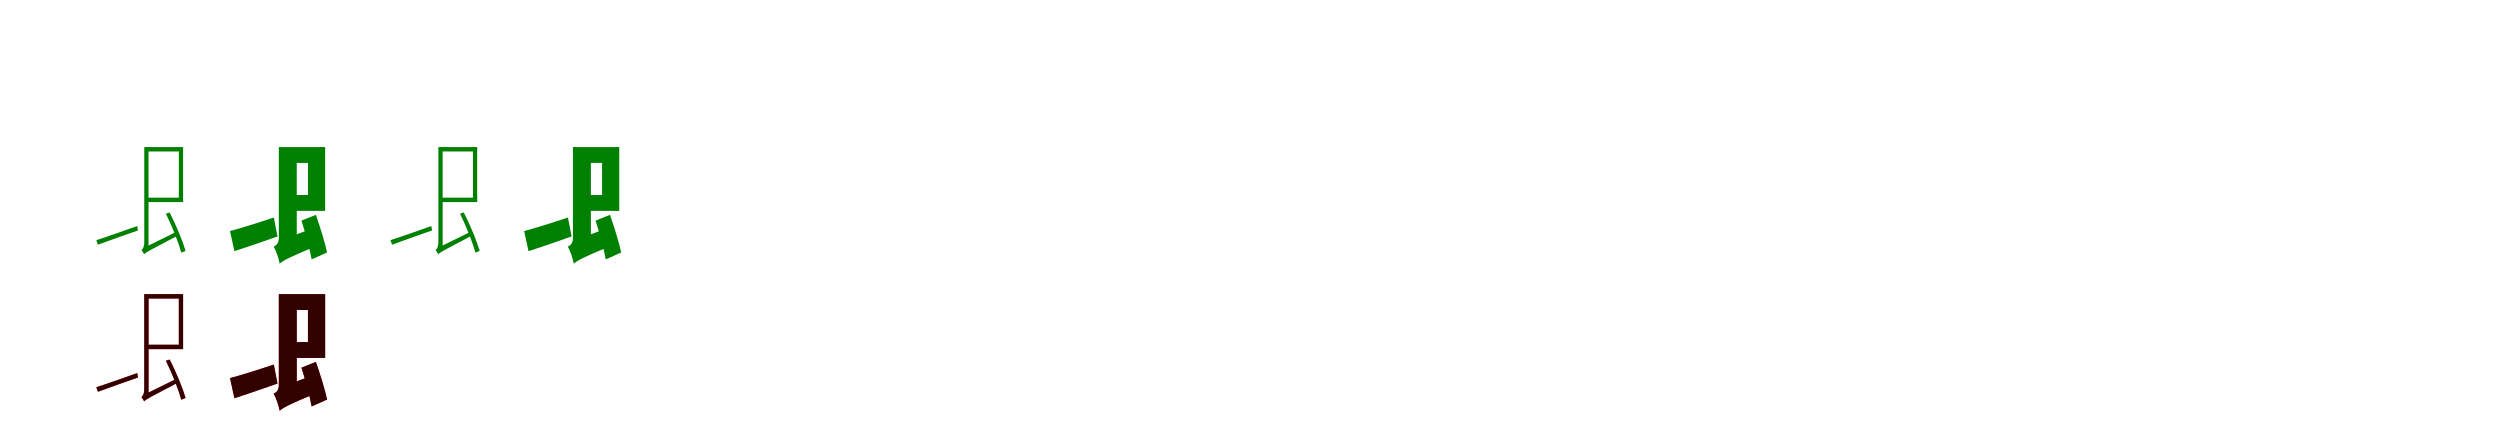<?xml version="1.0" encoding="UTF-8"?>
<svg width="1700" height="300" xmlns="http://www.w3.org/2000/svg">
<rect width="100%" height="100%" fill="white"/>
<g fill="green" transform="translate(100 100) scale(0.1 -0.1)"><path d="M0.0 0.0V-30.0H216.0V-344.0H0.0V-374.0H245.0V0.0ZM-345.0 -633.0 -334.0 -664.0C-258.0 -636.0 -160.0 -601.0 -62.0 -567.0L-67.0 -537.0C-171.0 -574.0 -275.0 -611.0 -345.0 -633.0ZM-20.0 -729.0C-20.0 -717.0 10.0 -689.0 10.0 -689.0V0.0H-19.0V-643.0C-19.0 -681.0 -30.0 -694.0 -38.0 -700.0C-32.0 -707.0 -23.0 -722.0 -20.0 -729.0ZM128.0 -453.0C170.0 -537.0 215.0 -652.0 233.0 -718.0L262.0 -706.0C243.0 -641.0 197.0 -529.0 154.0 -445.0ZM-20.0 -729.0C-7.0 -715.0 16.0 -703.0 205.0 -604.0C202.0 -598.0 198.0 -585.0 196.0 -578.0L-3.0 -676.0L-21.0 -698.0Z"/></g>
<g fill="green" transform="translate(200 100) scale(0.1 -0.1)"><path d="M0.0 0.0V-108.0H94.0V-326.0H0.0V-434.0H211.0V0.0ZM-436.0 -571.0 -406.0 -708.0C-317.0 -679.0 -211.0 -643.0 -113.0 -608.0L-138.0 -479.0C-245.0 -515.0 -359.0 -551.0 -436.0 -571.0ZM-98.0 -794.0C-98.0 -751.0 18.0 -710.0 18.0 -710.0V0.0H-104.0V-617.0C-104.0 -654.0 -120.0 -668.0 -139.0 -677.0C-122.0 -705.0 -104.0 -761.0 -98.0 -794.0ZM50.0 -500.0C77.0 -585.0 108.0 -697.0 119.0 -764.0L224.0 -717.0C211.0 -653.0 177.0 -544.0 148.0 -461.0ZM-98.0 -793.0C-76.0 -773.0 -39.0 -752.0 141.0 -677.0C131.0 -648.0 119.0 -594.0 115.0 -557.0L-76.0 -628.0L-119.0 -669.0Z"/></g>
<g fill="green" transform="translate(300 100) scale(0.1 -0.1)"><path d="M0.0 0.0V-30.0H216.0V-344.0H0.0V-374.0H245.0V0.0ZM-345.0 -633.0 -334.0 -664.0C-258.0 -636.0 -160.0 -601.0 -62.0 -567.0L-67.0 -537.0C-171.0 -574.0 -275.0 -611.0 -345.0 -633.0ZM-20.0 -729.0C-20.0 -717.0 10.0 -689.0 10.0 -689.0V0.0H-19.0V-643.0C-19.0 -681.0 -30.0 -694.0 -38.0 -700.0C-32.0 -707.0 -23.0 -722.0 -20.0 -729.0ZM128.0 -453.0C170.0 -537.0 215.0 -652.0 233.0 -718.0L262.0 -706.0C243.0 -641.0 197.0 -529.0 154.0 -445.0ZM-20.0 -729.0C-7.0 -715.0 16.0 -703.0 205.0 -604.0C202.0 -598.0 198.0 -585.0 196.0 -578.0L-3.0 -676.0L-21.0 -698.0Z"/></g>
<g fill="green" transform="translate(400 100) scale(0.1 -0.1)"><path d="M0.0 0.0V-108.0H94.0V-326.0H0.0V-434.0H211.0V0.0ZM-436.0 -571.0 -406.0 -708.0C-317.0 -679.0 -211.0 -643.0 -113.0 -608.0L-138.0 -479.0C-245.0 -515.0 -359.0 -551.0 -436.0 -571.0ZM-98.0 -794.0C-98.0 -751.0 18.0 -710.0 18.0 -710.0V0.0H-104.0V-617.0C-104.0 -654.0 -120.0 -668.0 -139.0 -677.0C-122.0 -705.0 -104.0 -761.0 -98.0 -794.0ZM50.0 -500.0C77.0 -585.0 108.0 -697.0 119.0 -764.0L224.0 -717.0C211.0 -653.0 177.0 -544.0 148.0 -461.0ZM-98.0 -793.0C-76.0 -773.0 -39.0 -752.0 141.0 -677.0C131.0 -648.0 119.0 -594.0 115.0 -557.0L-76.0 -628.0L-119.0 -669.0Z"/></g>
<g fill="red" transform="translate(100 200) scale(0.1 -0.1)"><path d="M0.0 0.0V-30.0H216.0V-344.0H0.0V-374.0H245.0V0.0ZM-345.0 -633.0 -334.0 -664.0C-258.0 -636.0 -160.0 -601.0 -62.0 -567.0L-67.0 -537.0C-171.0 -574.0 -275.0 -611.0 -345.0 -633.0ZM-20.0 -729.0C-20.0 -717.0 10.0 -689.0 10.0 -689.0V0.0H-19.0V-643.0C-19.0 -681.0 -30.0 -694.0 -38.0 -700.0C-32.0 -707.0 -23.0 -722.0 -20.0 -729.0ZM128.0 -453.0C170.0 -537.0 215.0 -652.0 233.0 -718.0L262.0 -706.0C243.0 -641.0 197.0 -529.0 154.0 -445.0ZM-20.0 -729.0C-7.0 -715.0 16.0 -703.0 205.0 -604.0C202.0 -598.0 198.0 -585.0 196.0 -578.0L-3.0 -676.0L-21.0 -698.0Z"/></g>
<g fill="black" opacity=".8" transform="translate(100 200) scale(0.1 -0.1)"><path d="M0.0 0.0V-30.0H216.0V-344.0H0.0V-374.0H245.0V0.0ZM-345.0 -633.0 -334.0 -664.0C-258.0 -636.0 -160.0 -601.0 -62.0 -567.0L-67.0 -537.0C-171.0 -574.0 -275.0 -611.0 -345.0 -633.0ZM-20.0 -729.0C-20.0 -717.0 10.0 -689.0 10.0 -689.0V0.0H-19.0V-643.0C-19.0 -681.0 -30.0 -694.0 -38.0 -700.0C-32.0 -707.0 -23.0 -722.0 -20.0 -729.0ZM128.0 -453.0C170.0 -537.0 215.0 -652.0 233.0 -718.0L262.0 -706.0C243.0 -641.0 197.0 -529.0 154.0 -445.0ZM-20.0 -729.0C-7.0 -715.0 16.0 -703.0 205.0 -604.0C202.0 -598.0 198.0 -585.0 196.0 -578.0L-3.0 -676.0L-21.0 -698.0Z"/></g>
<g fill="red" transform="translate(200 200) scale(0.1 -0.1)"><path d="M0.0 0.0V-108.0H94.0V-326.0H0.0V-434.0H211.0V0.0ZM-436.0 -571.0 -406.0 -708.0C-317.0 -679.0 -211.0 -643.0 -113.0 -608.0L-138.0 -479.0C-245.0 -515.0 -359.0 -551.0 -436.0 -571.0ZM-98.0 -794.0C-98.0 -751.0 18.0 -710.0 18.0 -710.0V0.0H-104.0V-617.0C-104.0 -654.0 -120.0 -668.0 -139.0 -677.0C-122.0 -705.0 -104.0 -761.0 -98.0 -794.0ZM50.0 -500.0C77.0 -585.0 108.0 -697.0 119.0 -764.0L224.0 -717.0C211.0 -653.0 177.0 -544.0 148.0 -461.0ZM-98.0 -793.0C-76.0 -773.0 -39.0 -752.0 141.0 -677.0C131.0 -648.0 119.0 -594.0 115.0 -557.0L-76.0 -628.0L-119.0 -669.0Z"/></g>
<g fill="black" opacity=".8" transform="translate(200 200) scale(0.1 -0.1)"><path d="M0.0 0.0V-108.0H94.0V-326.0H0.0V-434.0H211.0V0.0ZM-436.0 -571.0 -406.0 -708.0C-317.0 -679.0 -211.0 -643.0 -113.0 -608.0L-138.0 -479.0C-245.0 -515.0 -359.0 -551.0 -436.0 -571.0ZM-98.0 -794.0C-98.0 -751.0 18.0 -710.0 18.0 -710.0V0.0H-104.0V-617.0C-104.0 -654.0 -120.0 -668.0 -139.0 -677.0C-122.0 -705.0 -104.0 -761.0 -98.0 -794.0ZM50.0 -500.0C77.0 -585.0 108.0 -697.0 119.0 -764.0L224.0 -717.0C211.0 -653.0 177.0 -544.0 148.0 -461.0ZM-98.0 -793.0C-76.0 -773.0 -39.0 -752.0 141.0 -677.0C131.0 -648.0 119.0 -594.0 115.0 -557.0L-76.0 -628.0L-119.0 -669.0Z"/></g>
</svg>
